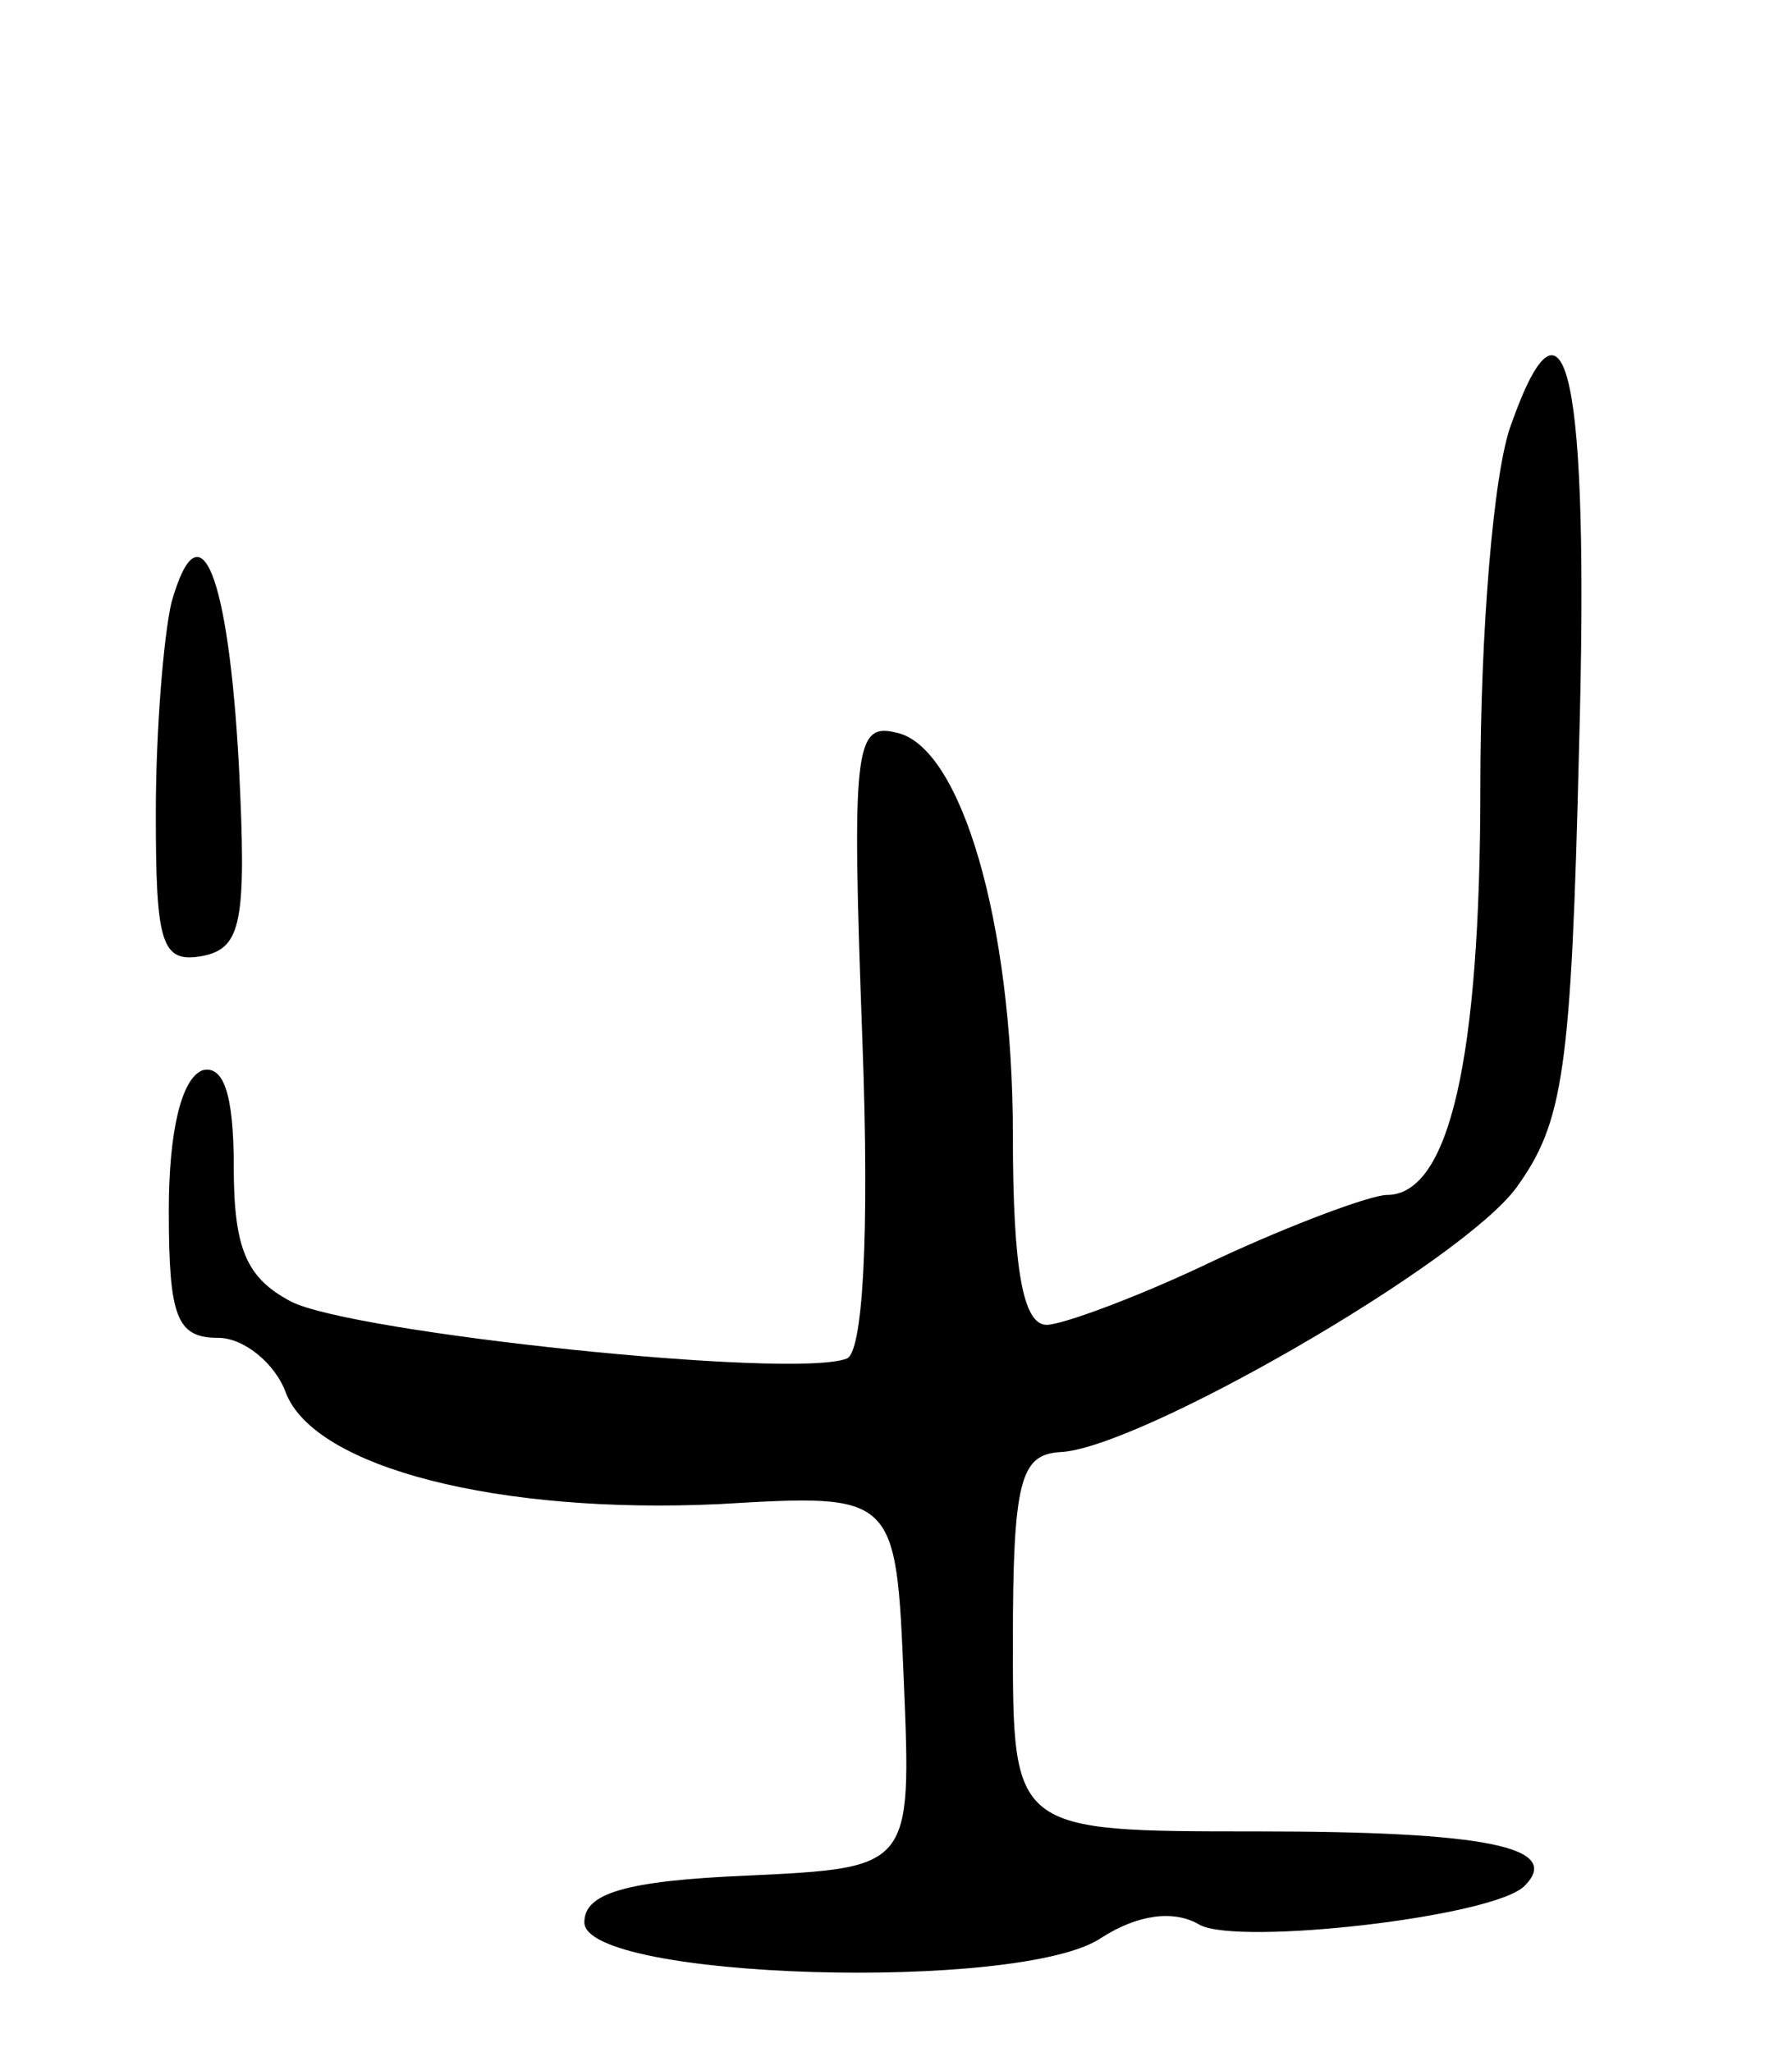<svg version="1.0" xmlns="http://www.w3.org/2000/svg"
 width="69pt" height="79pt" viewBox="0 0 69 79"
 preserveAspectRatio="xMidYMid meet">
<g transform="translate(0,79) scale(0.1,-0.1)"
fill="#000000" stroke="none">
<path d="M582 627 c-7 -18 -12 -81 -12 -140 0 -105 -12 -157 -36 -157 -6 0
-36 -11 -66 -25 -29 -14 -59 -25 -65 -25 -9 0 -13 21 -13 73 0 82 -20 150 -45
155 -16 4 -17 -7 -13 -117 3 -79 0 -122 -6 -124 -21 -8 -191 10 -214 22 -17 9
-22 20 -22 52 0 28 -4 39 -12 37 -8 -3 -13 -23 -13 -54 0 -41 3 -49 19 -49 10
0 22 -10 26 -21 11 -29 82 -47 167 -43 68 4 68 4 71 -68 3 -72 3 -72 -60 -75
-48 -2 -63 -7 -63 -18 0 -22 168 -27 199 -6 14 9 28 11 38 5 15 -8 113 3 125
15 15 15 -15 21 -103 21 -94 0 -94 0 -94 73 0 62 3 72 18 73 30 1 155 73 176
102 18 25 21 45 24 169 4 144 -5 184 -26 125z"/>
<path d="M66 558 c-3 -13 -6 -49 -6 -81 0 -50 2 -58 18 -55 15 3 17 13 14 73
-4 74 -15 102 -26 63z"/>
</g>
</svg>
